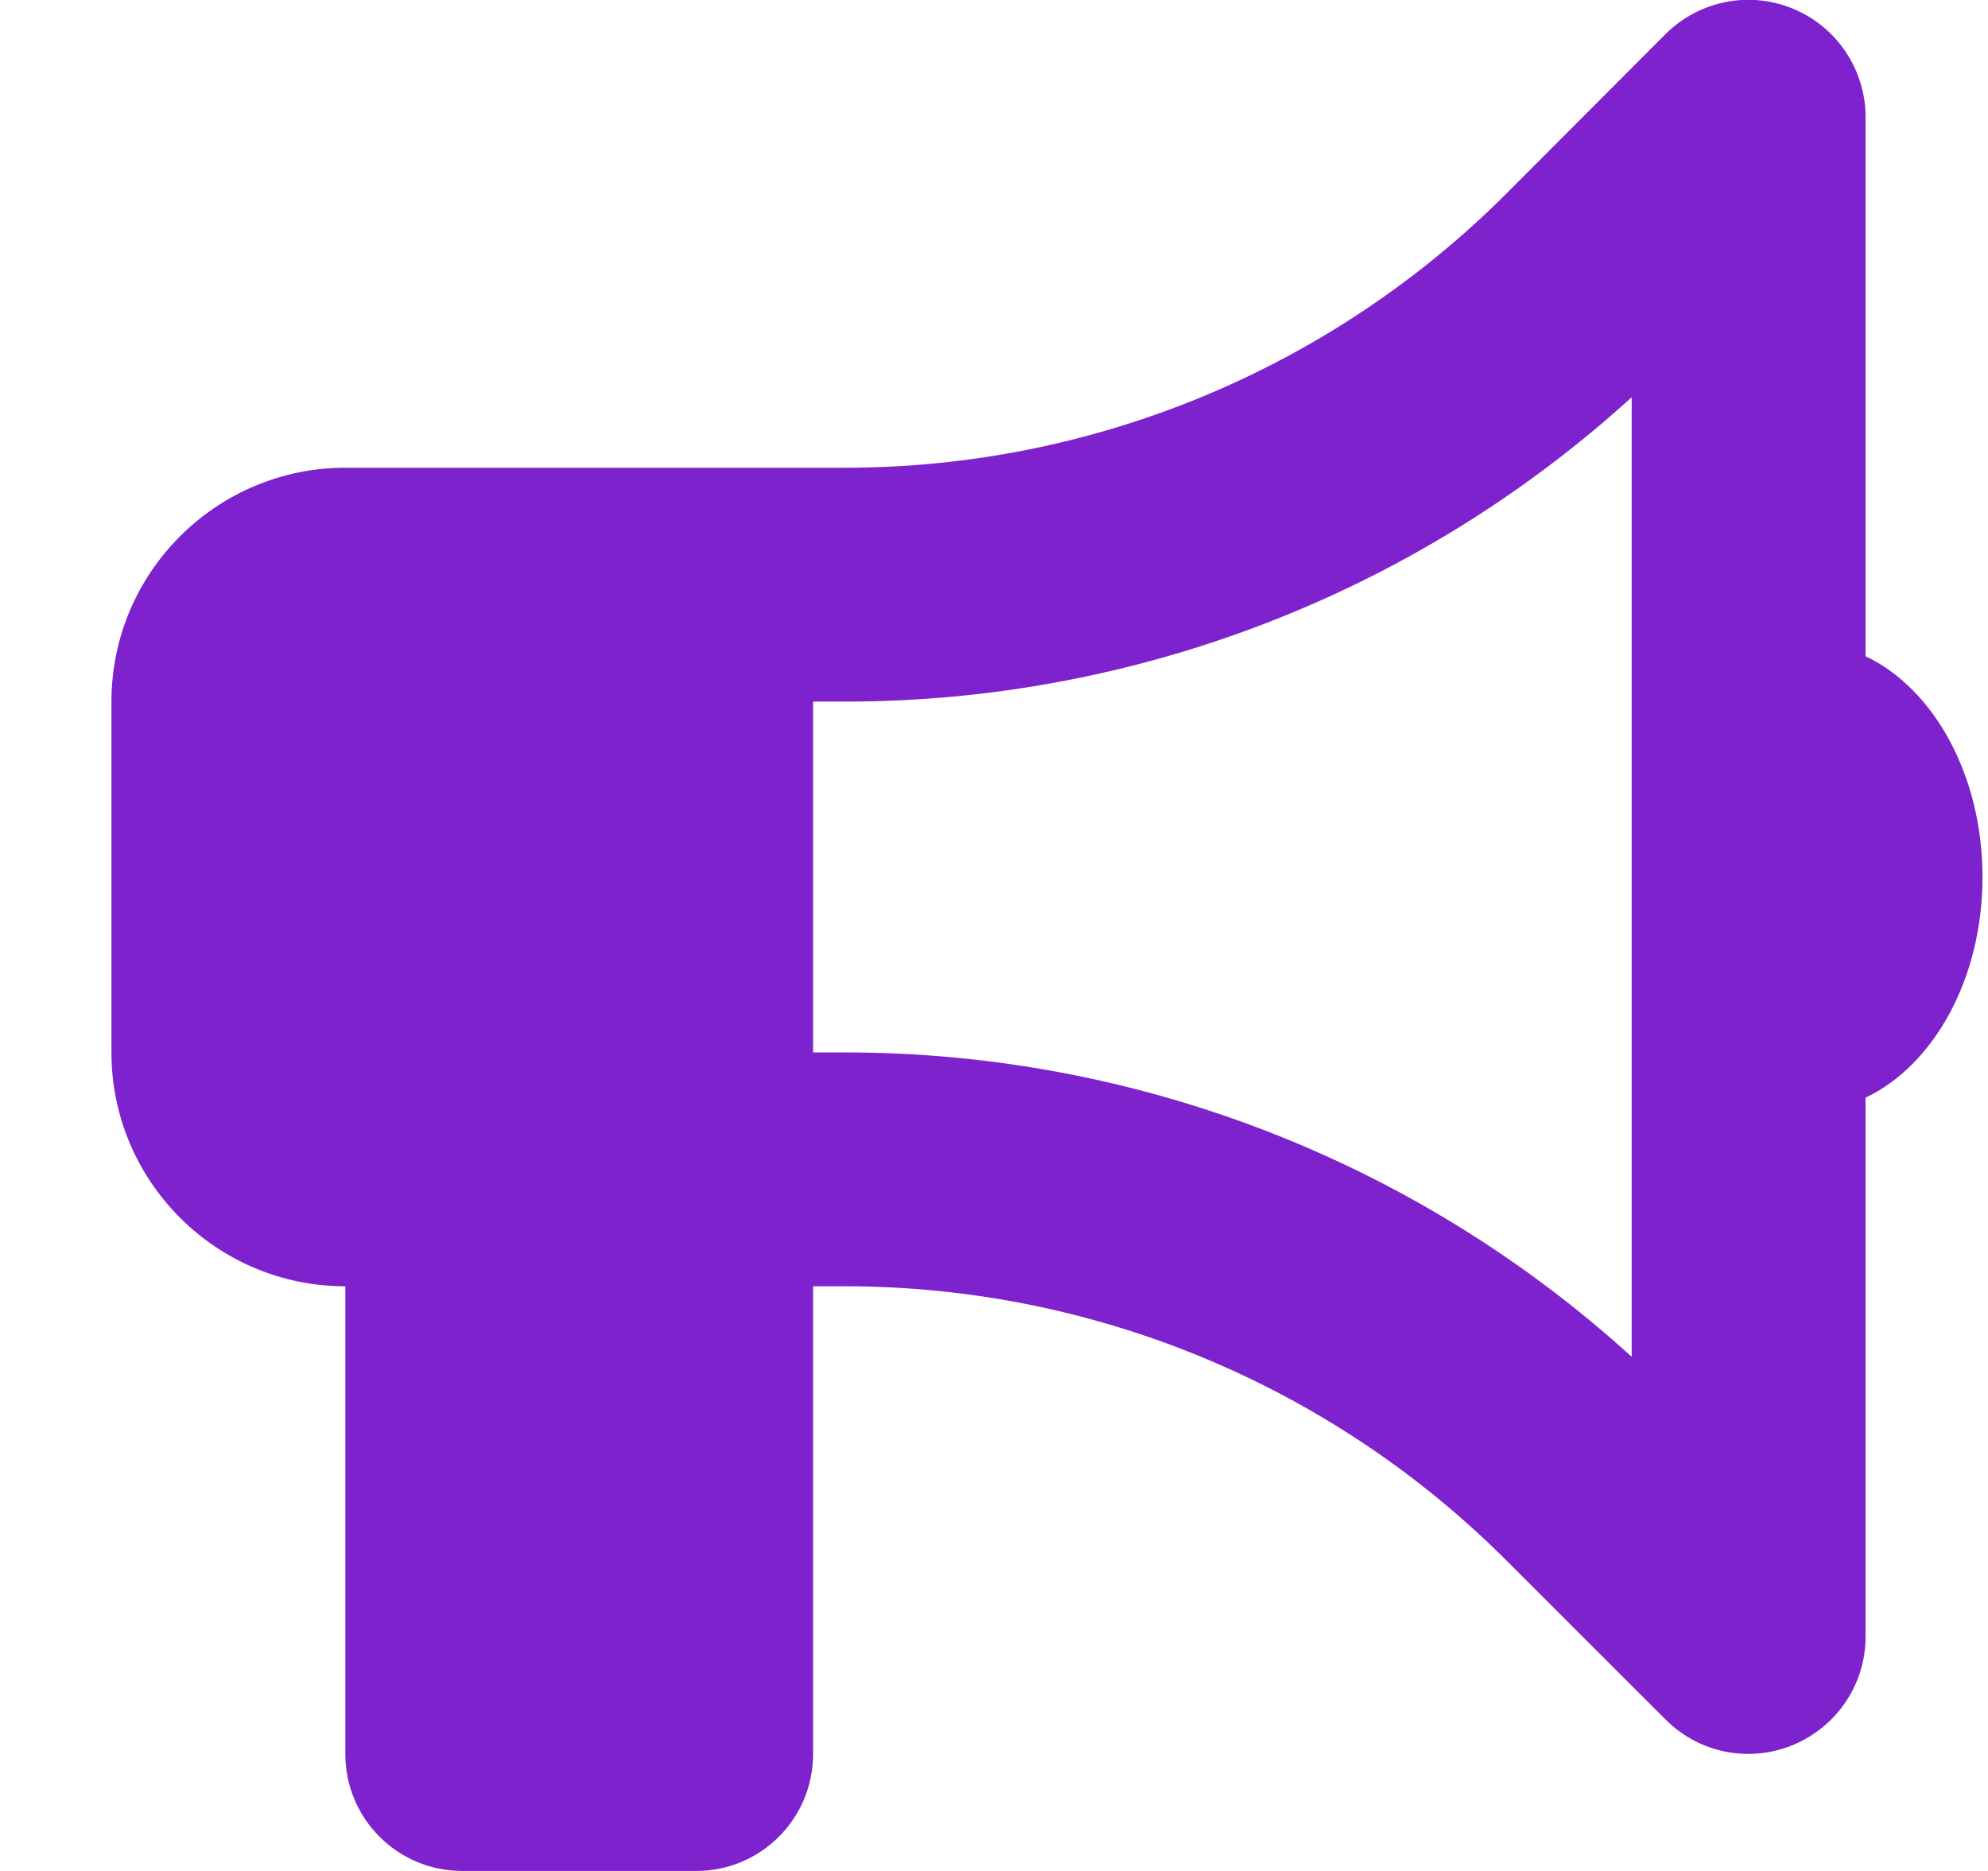 <svg width="17" height="16" viewBox="0 0 17 16" fill="none" xmlns="http://www.w3.org/2000/svg">
<g clip-path="url(#clip0_2670_7308)">
<path d="M15.953 1C15.953 0.597 15.709 0.231 15.334 0.075C14.959 -0.081 14.531 0.006 14.244 0.29L12.881 1.656C11.381 3.156 9.347 4 7.225 4H6.953H5.953H2.953C1.85 4 0.953 4.897 0.953 6V9C0.953 10.103 1.85 11 2.953 11V15C2.953 15.553 3.4 16 3.953 16H5.953C6.506 16 6.953 15.553 6.953 15V11H7.225C9.347 11 11.381 11.844 12.881 13.344L14.244 14.706C14.531 14.993 14.959 15.078 15.334 14.922C15.709 14.765 15.953 14.403 15.953 13.997V9.387C16.534 9.112 16.953 8.372 16.953 7.5C16.953 6.628 16.534 5.887 15.953 5.612V1ZM13.953 3.397V7.5V11.603C12.116 9.931 9.719 9 7.225 9H6.953V6H7.225C9.719 6 12.116 5.069 13.953 3.397Z" fill="#7E22CE"/>
</g>
<defs>
<clipPath id="clip0_2670_7308">
<path d="M0.953 0H16.953V16H0.953V0Z" fill="white"/>
</clipPath>
</defs>
</svg>
